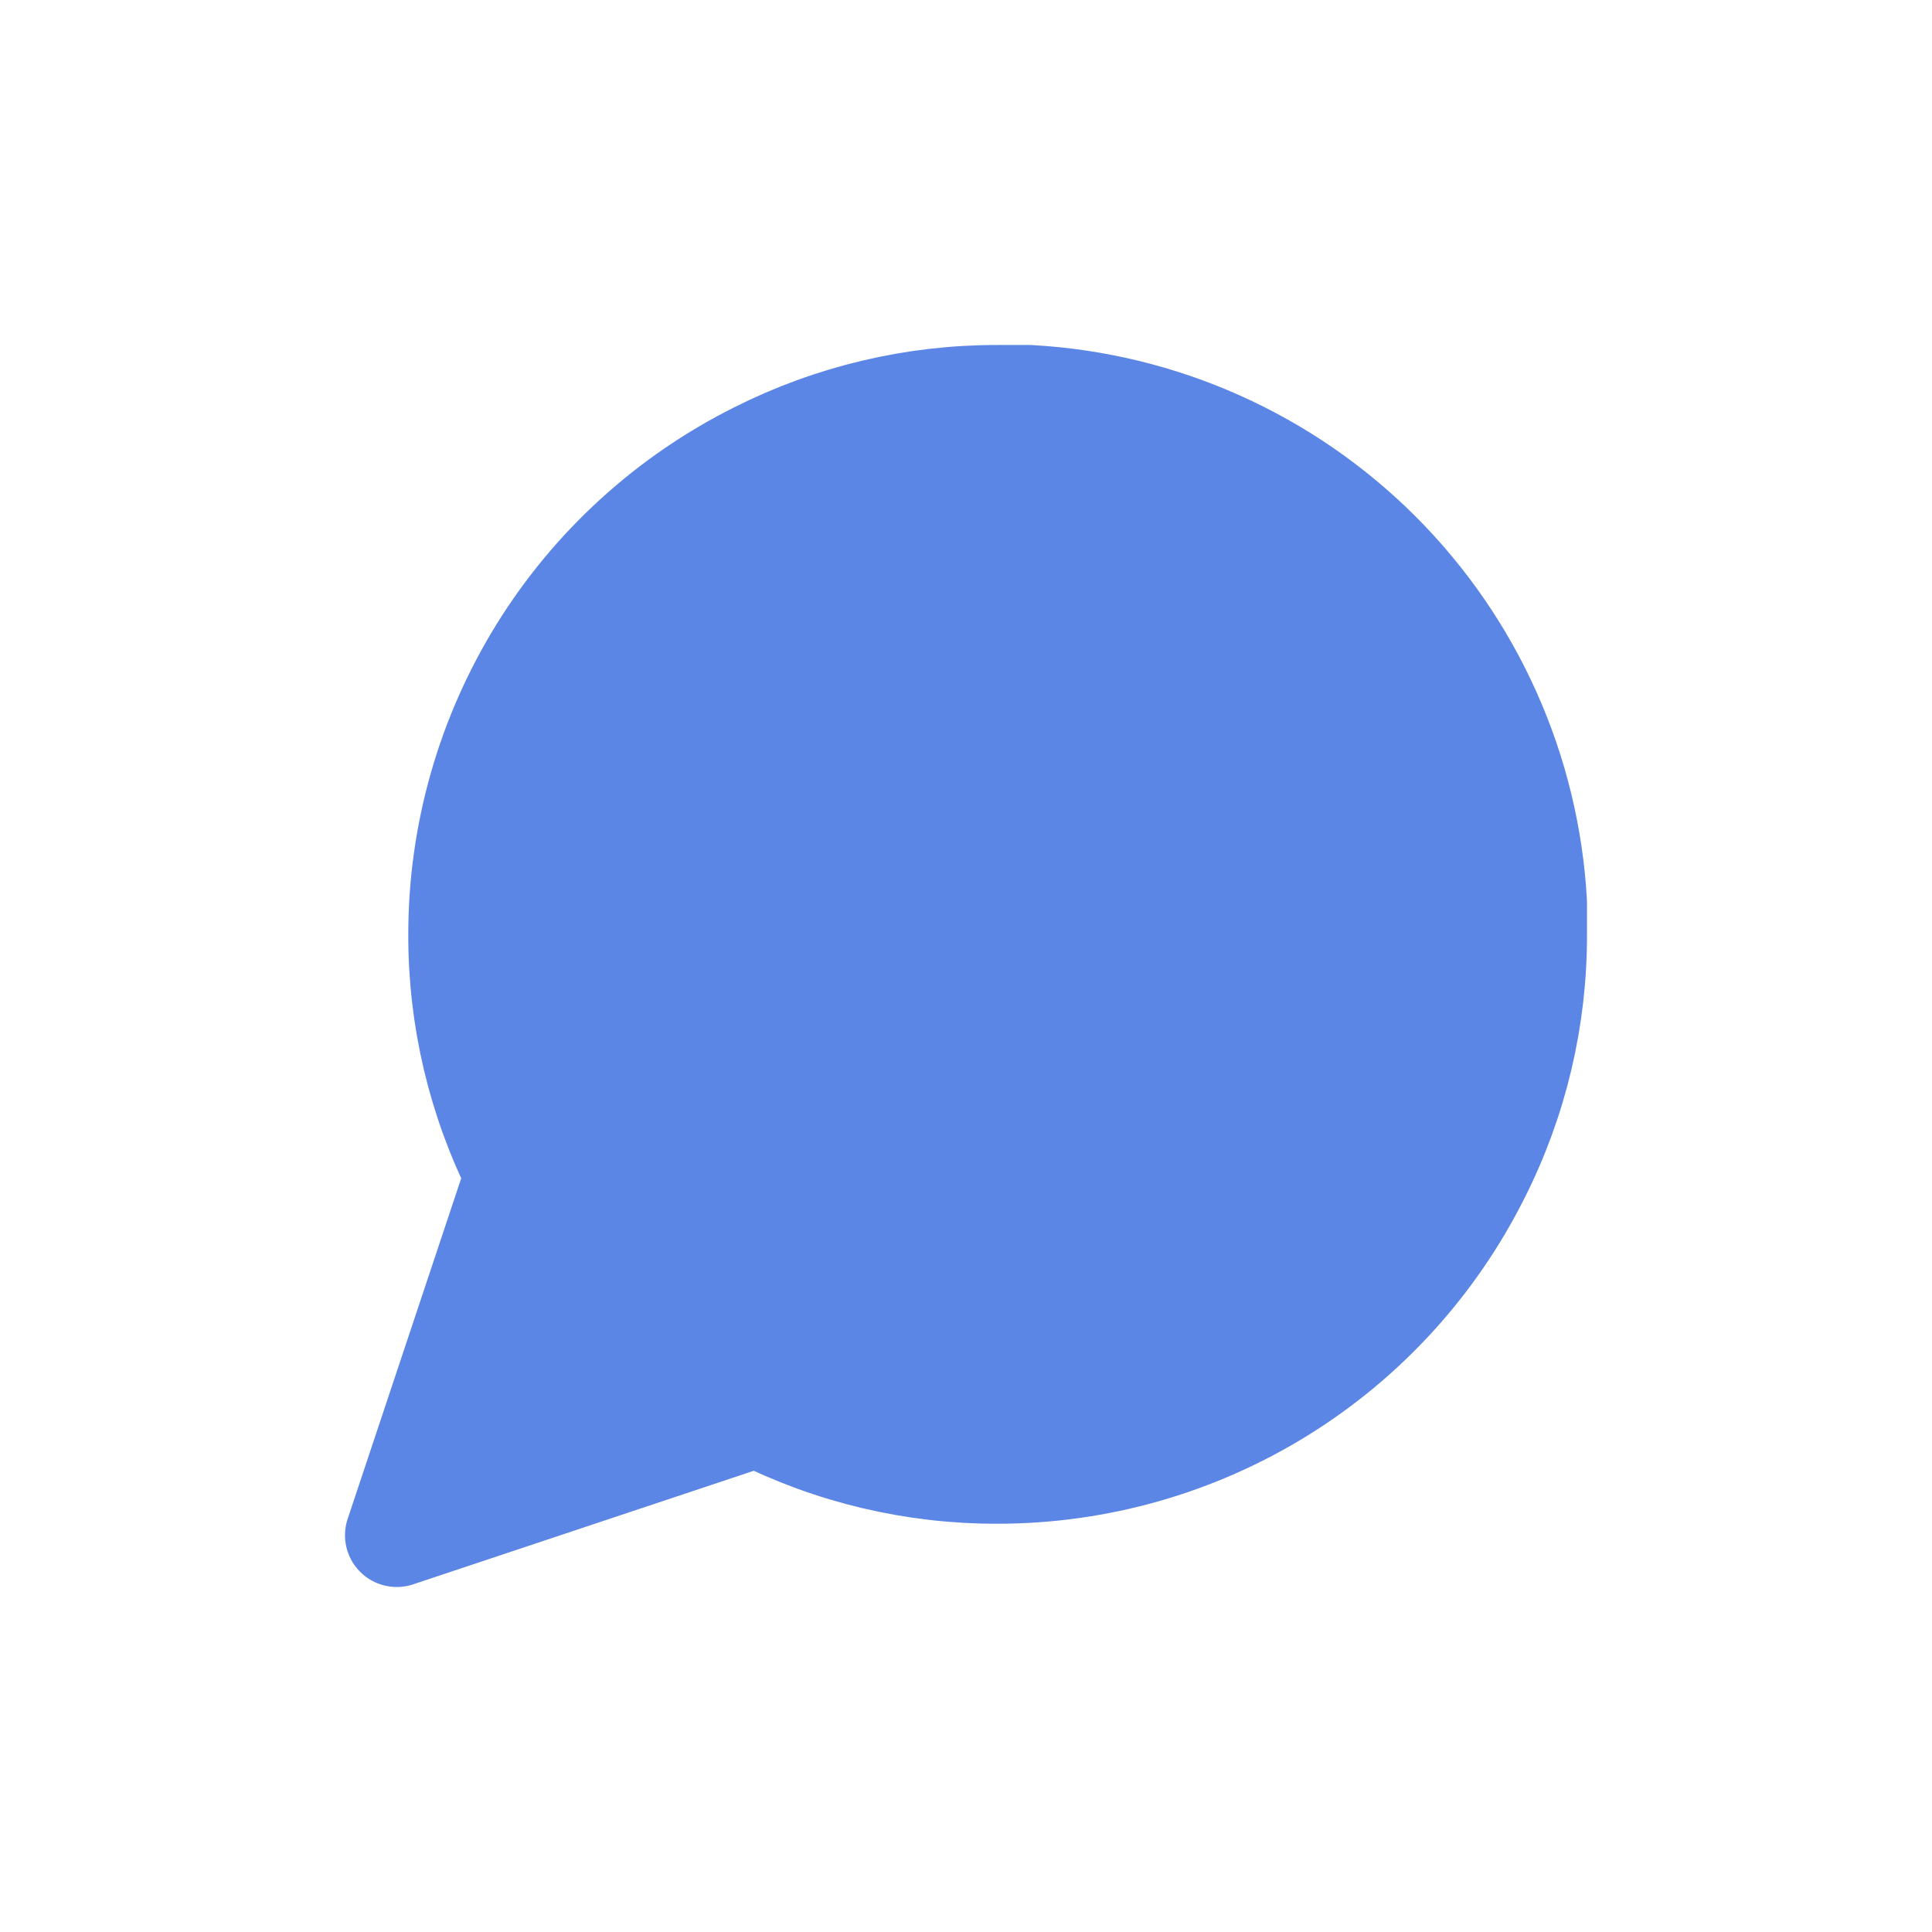 <svg width="28" height="28" viewBox="0 0 28 28" fill="none" xmlns="http://www.w3.org/2000/svg">
<path d="M22.25 13.542C22.253 14.752 21.971 15.945 21.425 17.025C20.778 18.319 19.784 19.408 18.553 20.169C17.323 20.929 15.905 21.333 14.458 21.333C13.248 21.337 12.055 21.054 10.975 20.508L5.75 22.25L7.492 17.025C6.946 15.945 6.664 14.752 6.667 13.542C6.667 12.095 7.071 10.677 7.831 9.447C8.592 8.216 9.681 7.222 10.975 6.575C12.055 6.03 13.248 5.747 14.458 5.75H14.917C16.827 5.855 18.632 6.662 19.985 8.015C21.338 9.368 22.145 11.173 22.25 13.083V13.542Z" fill="#5B86E5" stroke="#5B86E5" stroke-width="1.5" stroke-linecap="round" stroke-linejoin="round"/>
</svg>
